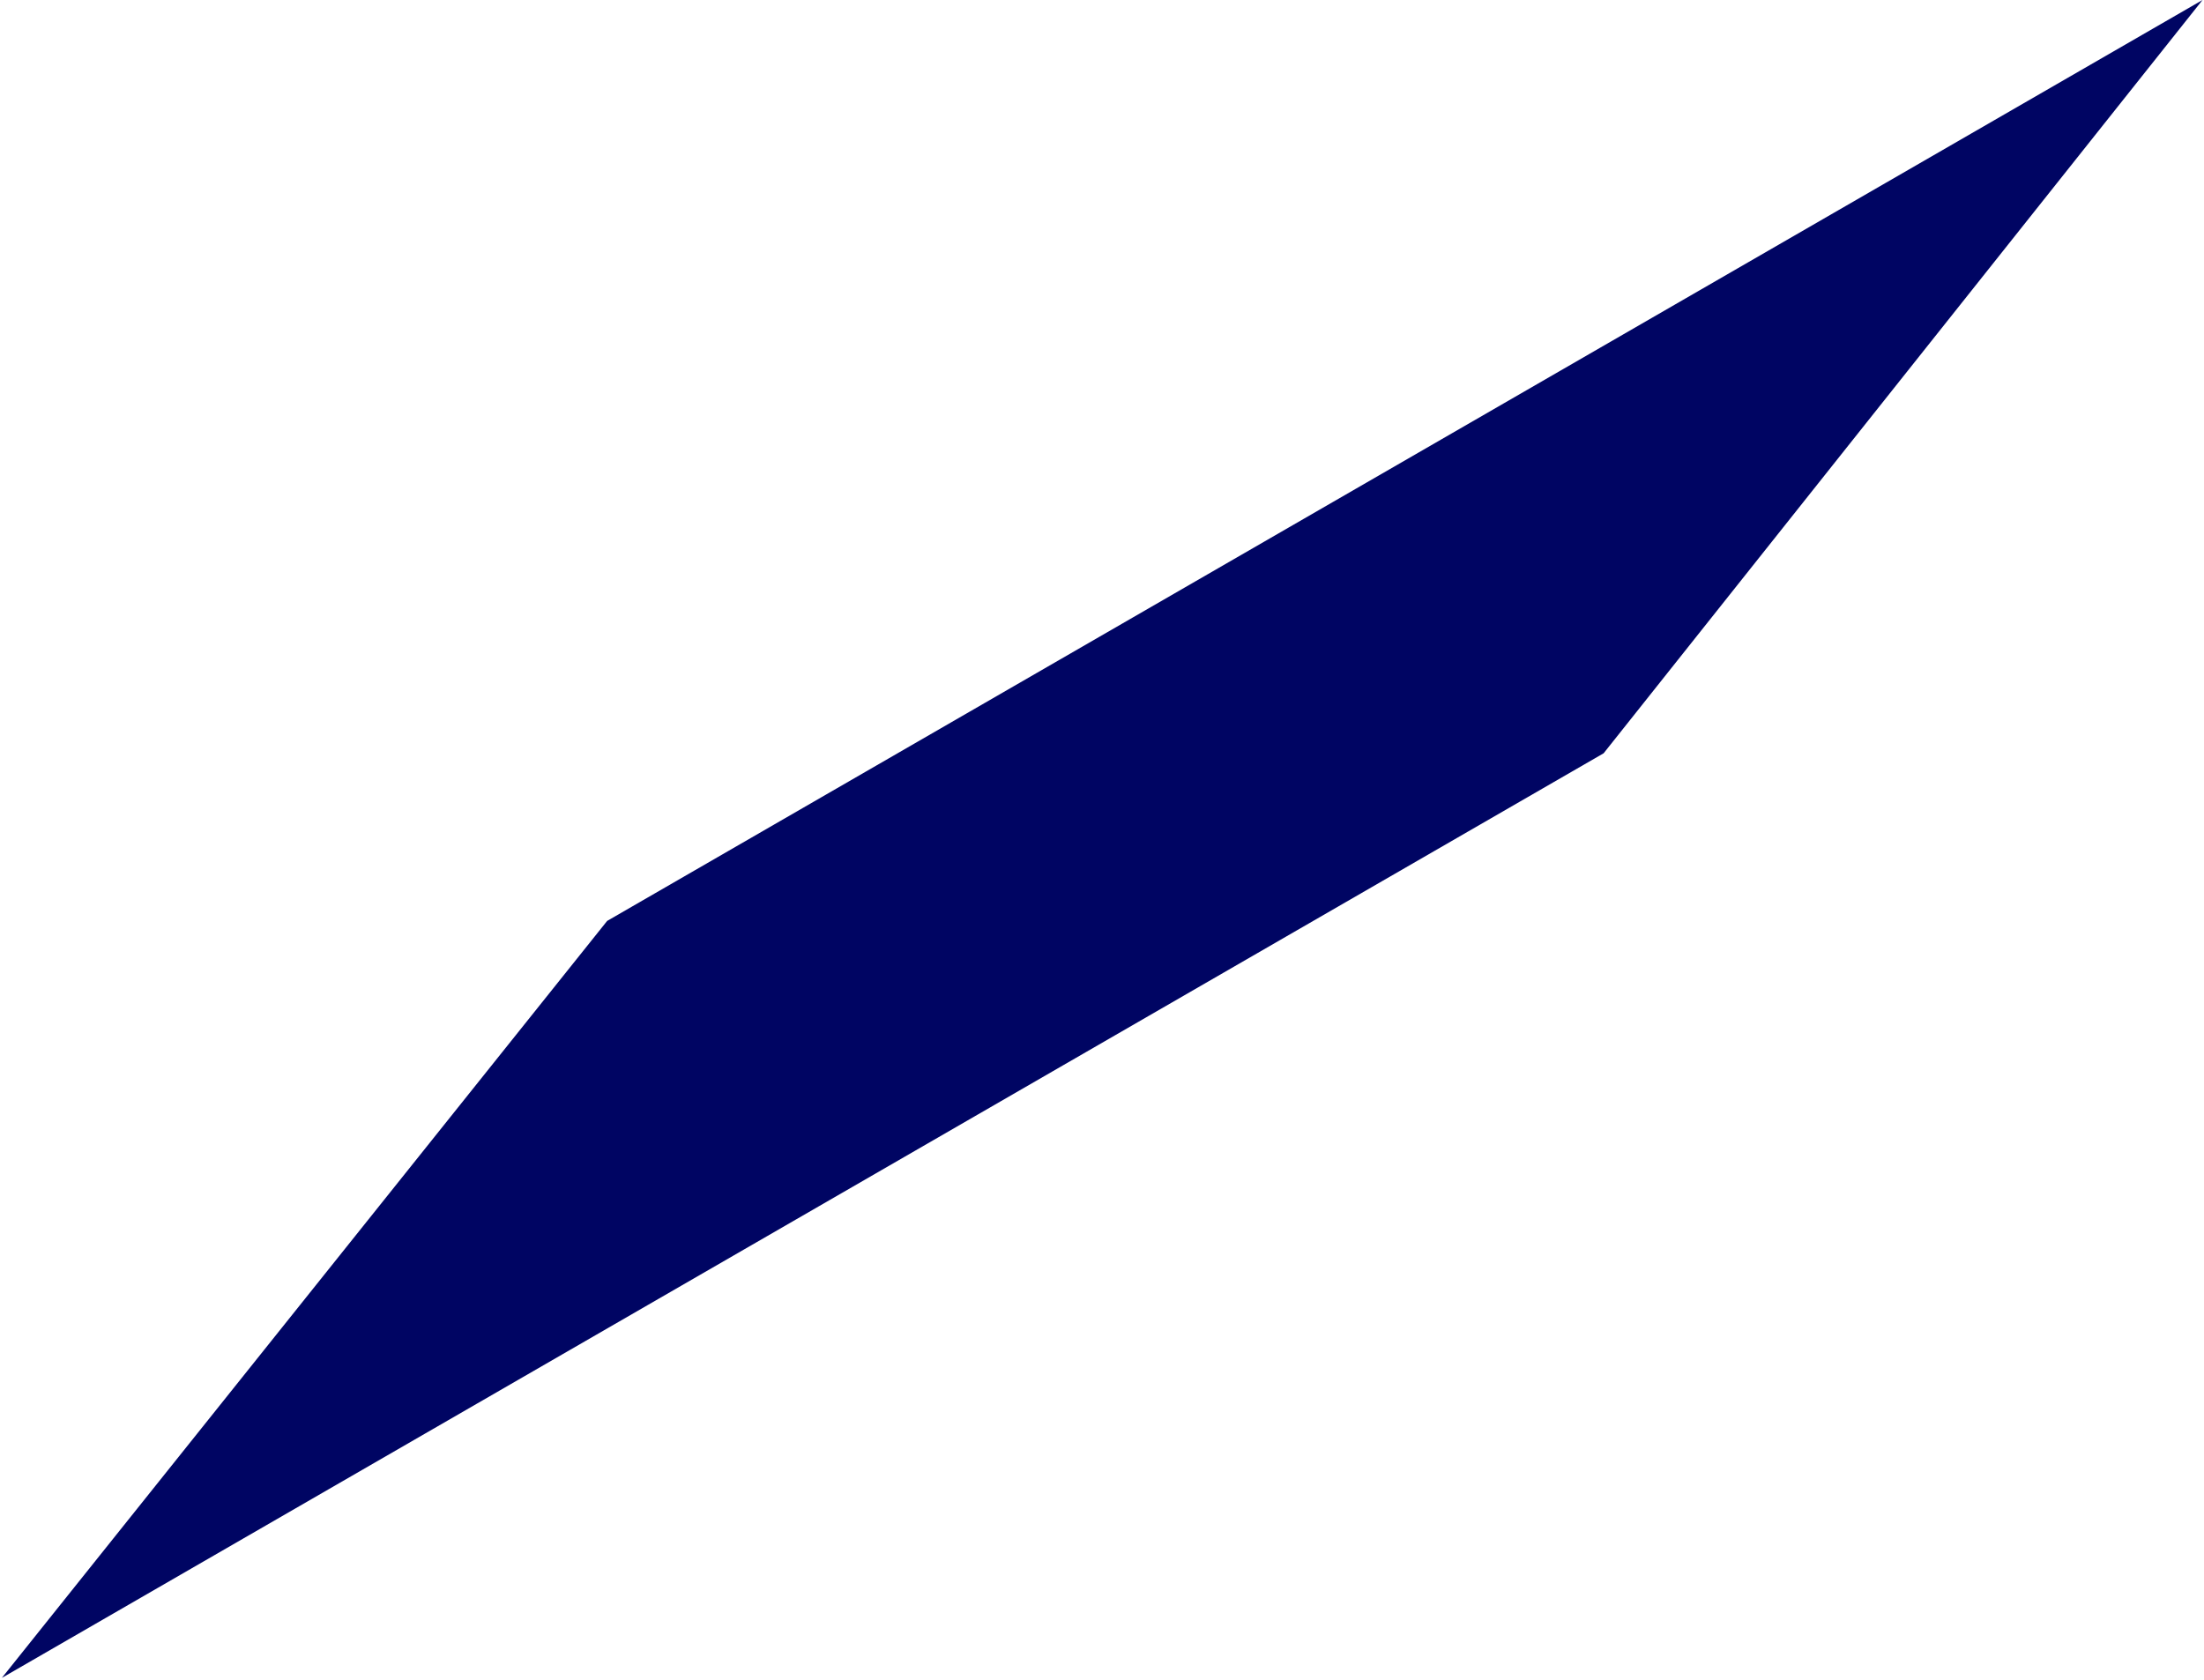 <svg width="1161" height="885" viewBox="0 0 1161 885" fill="none" xmlns="http://www.w3.org/2000/svg">
<path d="M319.83 485.206L1160.23 6.07967e-06L844.733 396.889L0.983 884.028L319.83 485.206Z" fill="#000563"/>
</svg>
